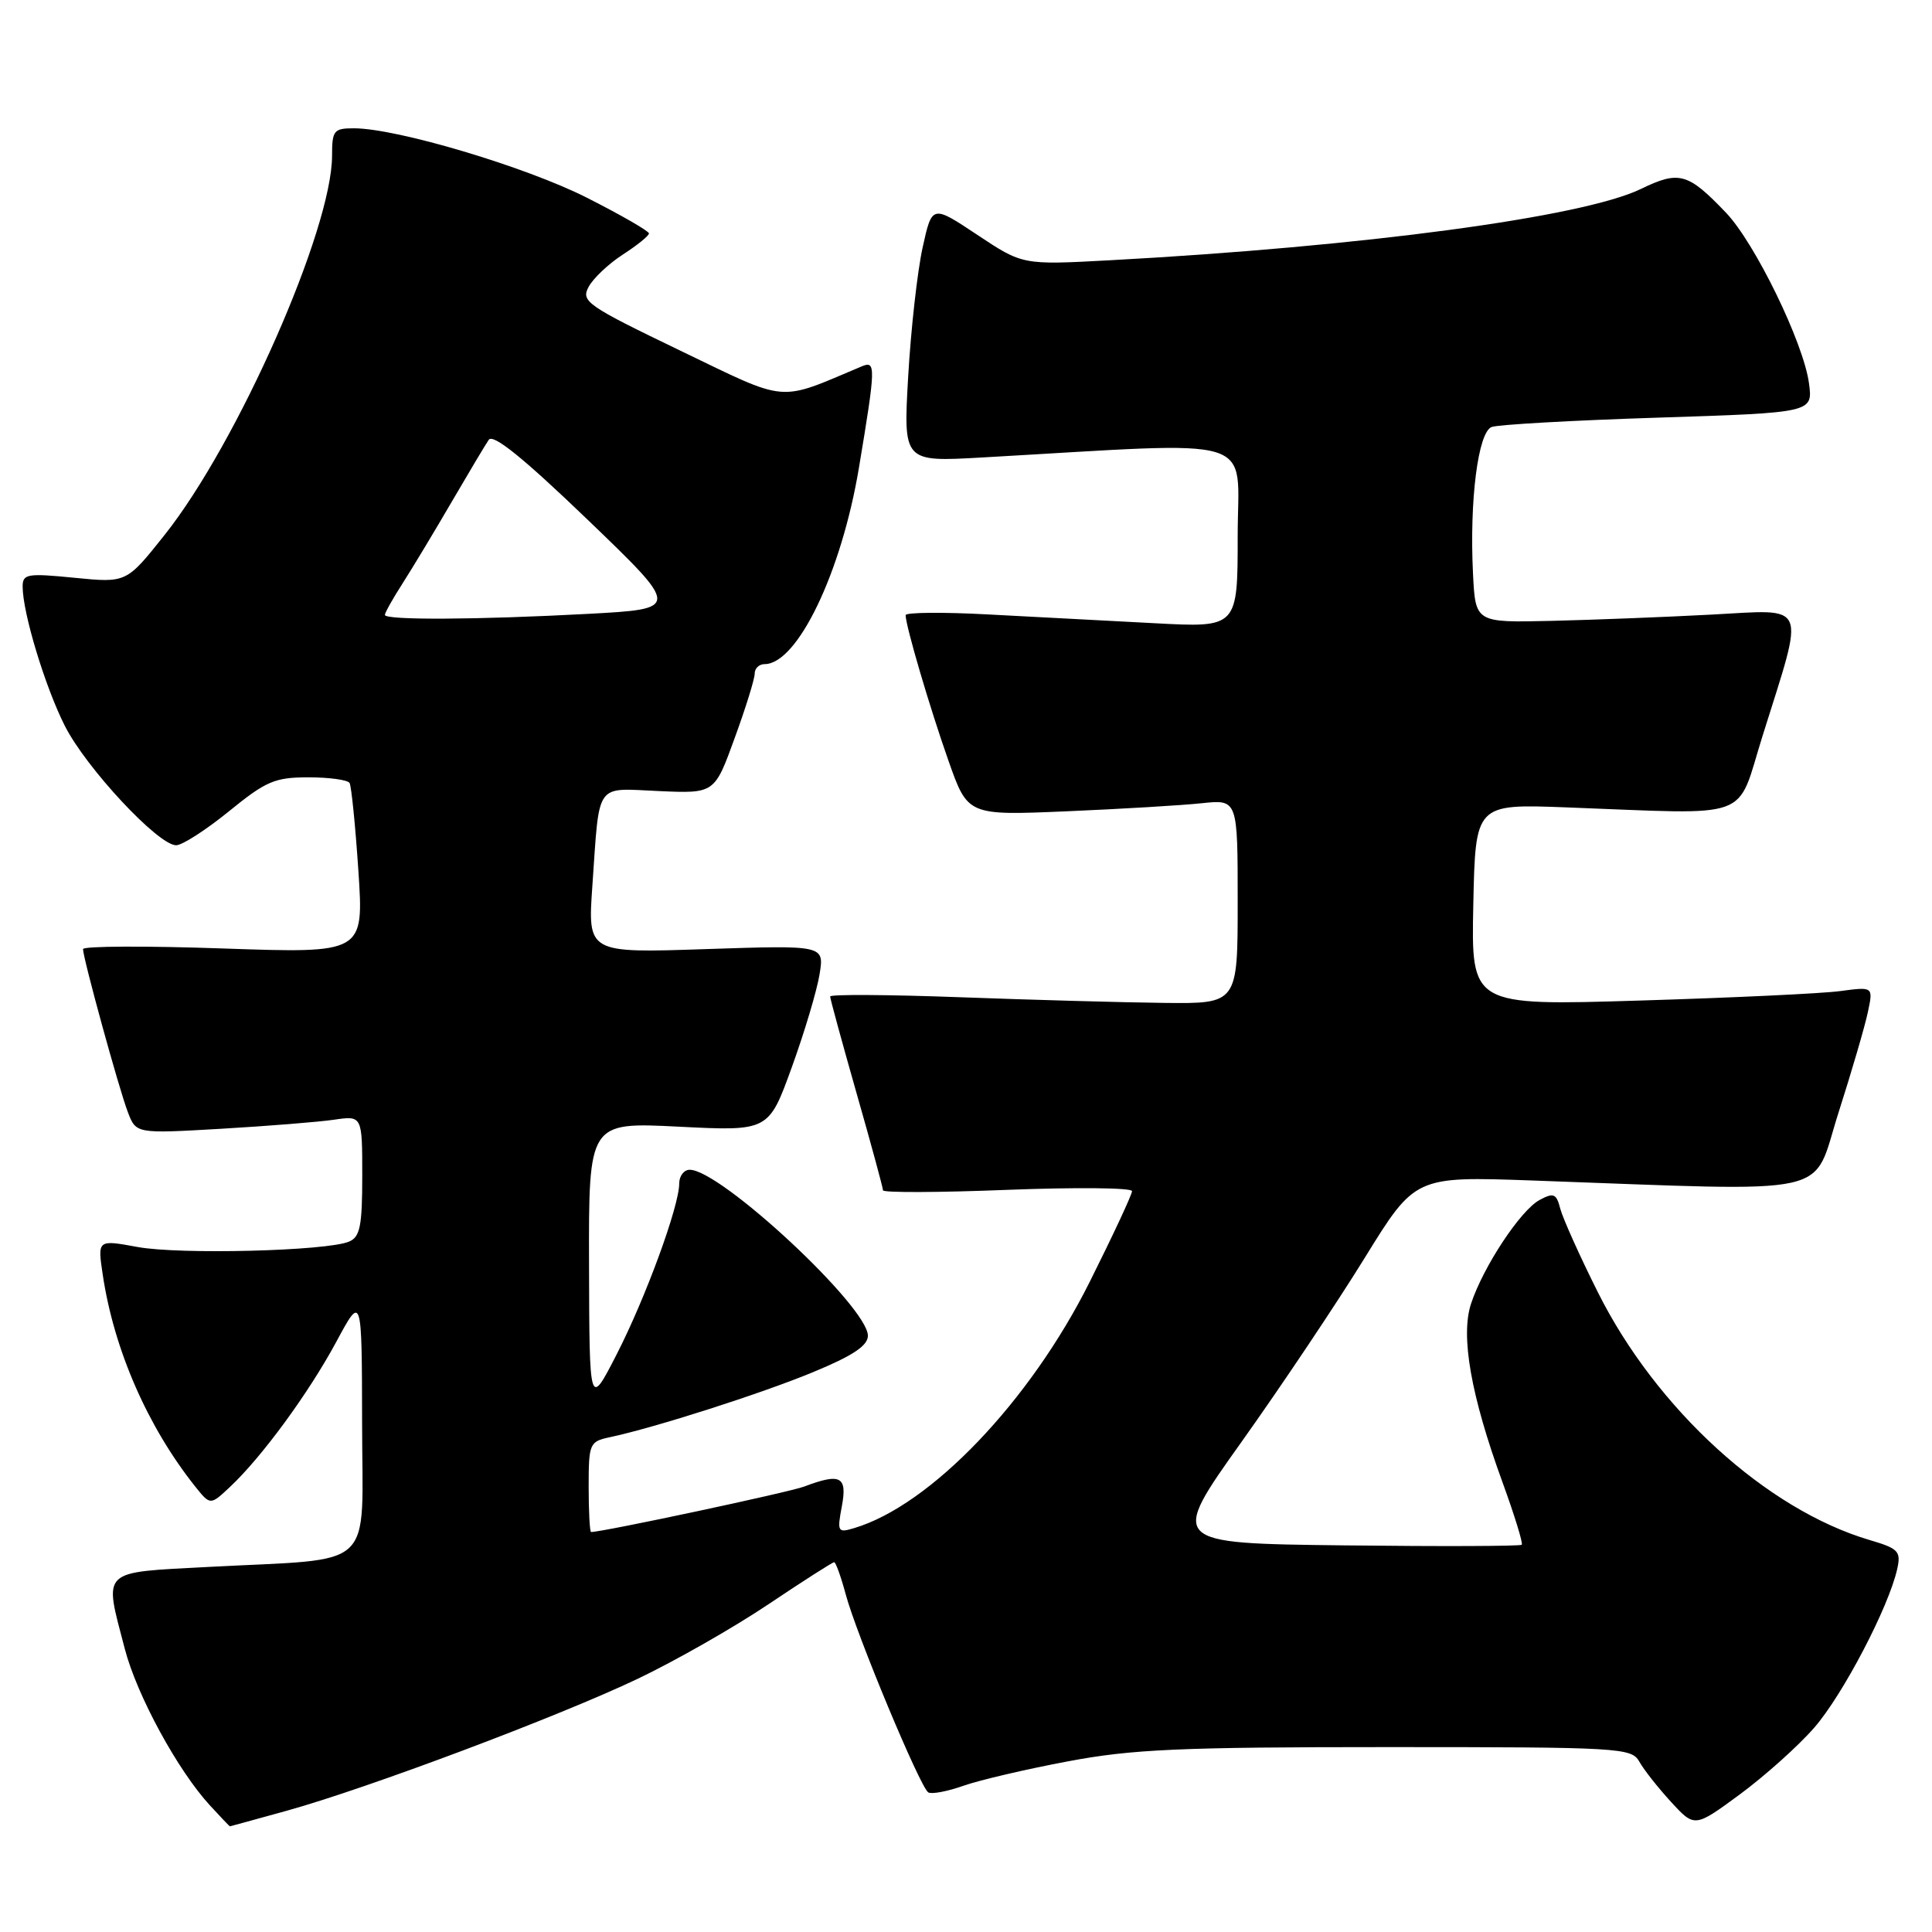 <?xml version="1.0" encoding="UTF-8" standalone="no"?>
<!DOCTYPE svg PUBLIC "-//W3C//DTD SVG 1.1//EN" "http://www.w3.org/Graphics/SVG/1.1/DTD/svg11.dtd" >
<svg xmlns="http://www.w3.org/2000/svg" xmlns:xlink="http://www.w3.org/1999/xlink" version="1.1" viewBox="0 0 256 256">
 <g >
 <path fill="currentColor"
d=" M 37.97 239.94 C 48.68 236.97 74.01 227.45 84.50 222.45 C 89.45 220.09 97.24 215.65 101.81 212.58 C 106.39 209.51 110.31 207.00 110.53 207.00 C 110.74 207.00 111.43 208.91 112.06 211.25 C 113.48 216.57 121.93 236.84 123.00 237.50 C 123.43 237.77 125.52 237.38 127.64 236.63 C 129.76 235.88 136.00 234.42 141.50 233.39 C 150.00 231.78 156.36 231.50 183.82 231.50 C 214.69 231.50 216.19 231.59 217.22 233.43 C 217.81 234.49 219.70 236.89 221.42 238.76 C 224.55 242.17 224.55 242.17 230.56 237.75 C 233.86 235.31 238.30 231.34 240.41 228.91 C 244.20 224.55 250.27 212.94 251.39 207.90 C 251.91 205.55 251.56 205.19 247.73 204.06 C 234.06 200.02 219.48 186.72 211.73 171.24 C 209.32 166.43 207.09 161.45 206.75 160.18 C 206.23 158.15 205.87 158.00 204.01 159.00 C 201.49 160.34 196.54 167.84 194.92 172.75 C 193.51 177.03 194.90 184.93 199.09 196.41 C 200.68 200.78 201.83 204.50 201.64 204.69 C 201.45 204.88 190.86 204.92 178.11 204.77 C 154.93 204.50 154.93 204.50 164.55 191.00 C 169.84 183.57 177.16 172.63 180.83 166.68 C 187.50 155.87 187.50 155.87 203.00 156.42 C 243.90 157.88 240.00 158.74 243.59 147.50 C 245.35 142.00 247.11 135.98 247.50 134.12 C 248.22 130.74 248.22 130.74 243.86 131.32 C 241.46 131.65 229.47 132.21 217.22 132.58 C 194.94 133.26 194.94 133.26 195.22 119.89 C 195.50 106.53 195.50 106.53 207.50 106.98 C 232.64 107.92 229.98 108.89 233.55 97.50 C 239.20 79.48 239.74 80.76 226.74 81.44 C 220.56 81.77 211.00 82.14 205.50 82.27 C 195.50 82.50 195.50 82.50 195.18 76.00 C 194.70 66.31 195.85 57.27 197.65 56.58 C 198.48 56.26 208.40 55.70 219.69 55.34 C 240.22 54.68 240.22 54.68 239.70 50.79 C 238.98 45.42 232.54 32.19 228.69 28.17 C 223.64 22.89 222.50 22.58 217.40 25.05 C 209.70 28.77 180.64 32.67 147.00 34.49 C 135.50 35.11 135.50 35.11 129.50 31.12 C 123.50 27.13 123.50 27.13 122.25 32.81 C 121.56 35.94 120.70 43.61 120.34 49.86 C 119.69 61.21 119.69 61.21 130.10 60.62 C 167.54 58.50 164.00 57.42 164.00 70.99 C 164.00 83.17 164.00 83.17 153.00 82.58 C 146.95 82.26 137.05 81.74 131.00 81.42 C 124.95 81.09 120.00 81.14 120.00 81.51 C 120.00 82.90 123.18 93.72 125.67 100.78 C 128.23 108.06 128.23 108.06 141.36 107.50 C 148.59 107.19 156.64 106.71 159.25 106.43 C 164.00 105.93 164.00 105.93 164.00 119.47 C 164.00 133.00 164.00 133.00 154.25 132.89 C 148.89 132.83 136.74 132.49 127.25 132.14 C 117.76 131.79 110.00 131.74 110.00 132.04 C 110.00 132.34 111.58 138.11 113.50 144.86 C 115.43 151.61 117.00 157.40 117.00 157.72 C 117.00 158.05 124.43 158.02 133.50 157.66 C 142.57 157.31 150.00 157.38 150.00 157.83 C 150.00 158.28 147.48 163.68 144.40 169.84 C 136.49 185.68 123.31 199.46 113.19 202.48 C 111.00 203.14 110.91 202.98 111.55 199.59 C 112.29 195.63 111.38 195.15 106.55 196.98 C 104.57 197.73 79.88 203.00 78.32 203.00 C 78.15 203.00 78.00 200.31 78.00 197.02 C 78.00 191.30 78.12 191.01 80.75 190.45 C 86.78 189.17 100.90 184.65 107.75 181.81 C 113.01 179.64 115.00 178.31 115.00 176.99 C 115.00 173.16 95.50 155.00 91.39 155.00 C 90.63 155.00 90.00 155.82 90.00 156.82 C 90.00 159.83 85.53 172.02 81.69 179.50 C 78.10 186.50 78.10 186.50 78.05 167.60 C 78.00 148.69 78.00 148.69 89.92 149.29 C 101.85 149.89 101.85 149.89 104.92 141.41 C 106.61 136.75 108.26 131.20 108.60 129.08 C 109.22 125.24 109.22 125.24 93.54 125.76 C 77.87 126.29 77.87 126.29 78.49 117.40 C 79.47 103.41 78.75 104.45 87.29 104.82 C 94.68 105.15 94.68 105.15 97.34 97.82 C 98.81 93.80 100.01 89.94 100.00 89.25 C 100.00 88.56 100.59 88.00 101.31 88.00 C 105.66 88.00 111.49 75.87 113.81 62.00 C 116.05 48.58 116.07 47.75 114.20 48.54 C 102.92 53.29 104.64 53.44 90.14 46.46 C 77.77 40.50 76.96 39.94 77.99 38.02 C 78.60 36.88 80.64 34.95 82.53 33.73 C 84.43 32.50 85.98 31.25 85.99 30.93 C 85.99 30.62 82.29 28.49 77.75 26.19 C 69.64 22.09 52.57 17.00 46.89 17.00 C 44.23 17.00 44.00 17.29 44.00 20.62 C 44.00 30.38 31.51 58.68 21.82 70.87 C 16.76 77.24 16.76 77.24 9.88 76.56 C 3.61 75.94 3.00 76.04 3.00 77.73 C 3.00 81.20 5.98 91.02 8.59 96.18 C 11.42 101.77 20.96 112.00 23.34 112.00 C 24.15 112.00 27.30 109.97 30.34 107.50 C 35.25 103.50 36.42 103.00 40.87 103.00 C 43.63 103.00 46.08 103.34 46.32 103.75 C 46.56 104.16 47.09 109.41 47.49 115.41 C 48.21 126.32 48.21 126.32 29.61 125.68 C 19.37 125.32 11.00 125.36 11.00 125.76 C 11.01 126.99 15.76 144.29 16.94 147.36 C 18.03 150.22 18.03 150.22 29.27 149.57 C 35.44 149.21 42.19 148.67 44.25 148.37 C 48.00 147.82 48.00 147.82 48.00 155.81 C 48.00 162.46 47.71 163.91 46.25 164.52 C 43.28 165.77 23.80 166.26 18.21 165.23 C 12.92 164.26 12.92 164.26 13.61 168.88 C 15.09 178.82 19.56 189.06 25.88 196.99 C 27.87 199.47 27.87 199.47 30.48 197.02 C 34.70 193.06 40.90 184.59 44.56 177.80 C 47.95 171.50 47.95 171.50 47.98 188.62 C 48.00 208.43 50.13 206.43 27.75 207.62 C 13.14 208.40 13.76 207.81 16.53 218.46 C 18.14 224.65 23.56 234.61 27.84 239.25 C 29.23 240.76 30.41 242.00 30.46 242.00 C 30.50 242.00 33.88 241.07 37.97 239.94 Z  M 51.00 81.48 C 51.00 81.19 52.07 79.28 53.39 77.23 C 54.70 75.18 57.61 70.35 59.85 66.50 C 62.10 62.65 64.30 58.95 64.76 58.28 C 65.33 57.43 69.34 60.67 77.87 68.87 C 90.15 80.68 90.15 80.68 77.92 81.34 C 63.22 82.13 51.00 82.19 51.00 81.48 Z "/>
</g>
</svg>